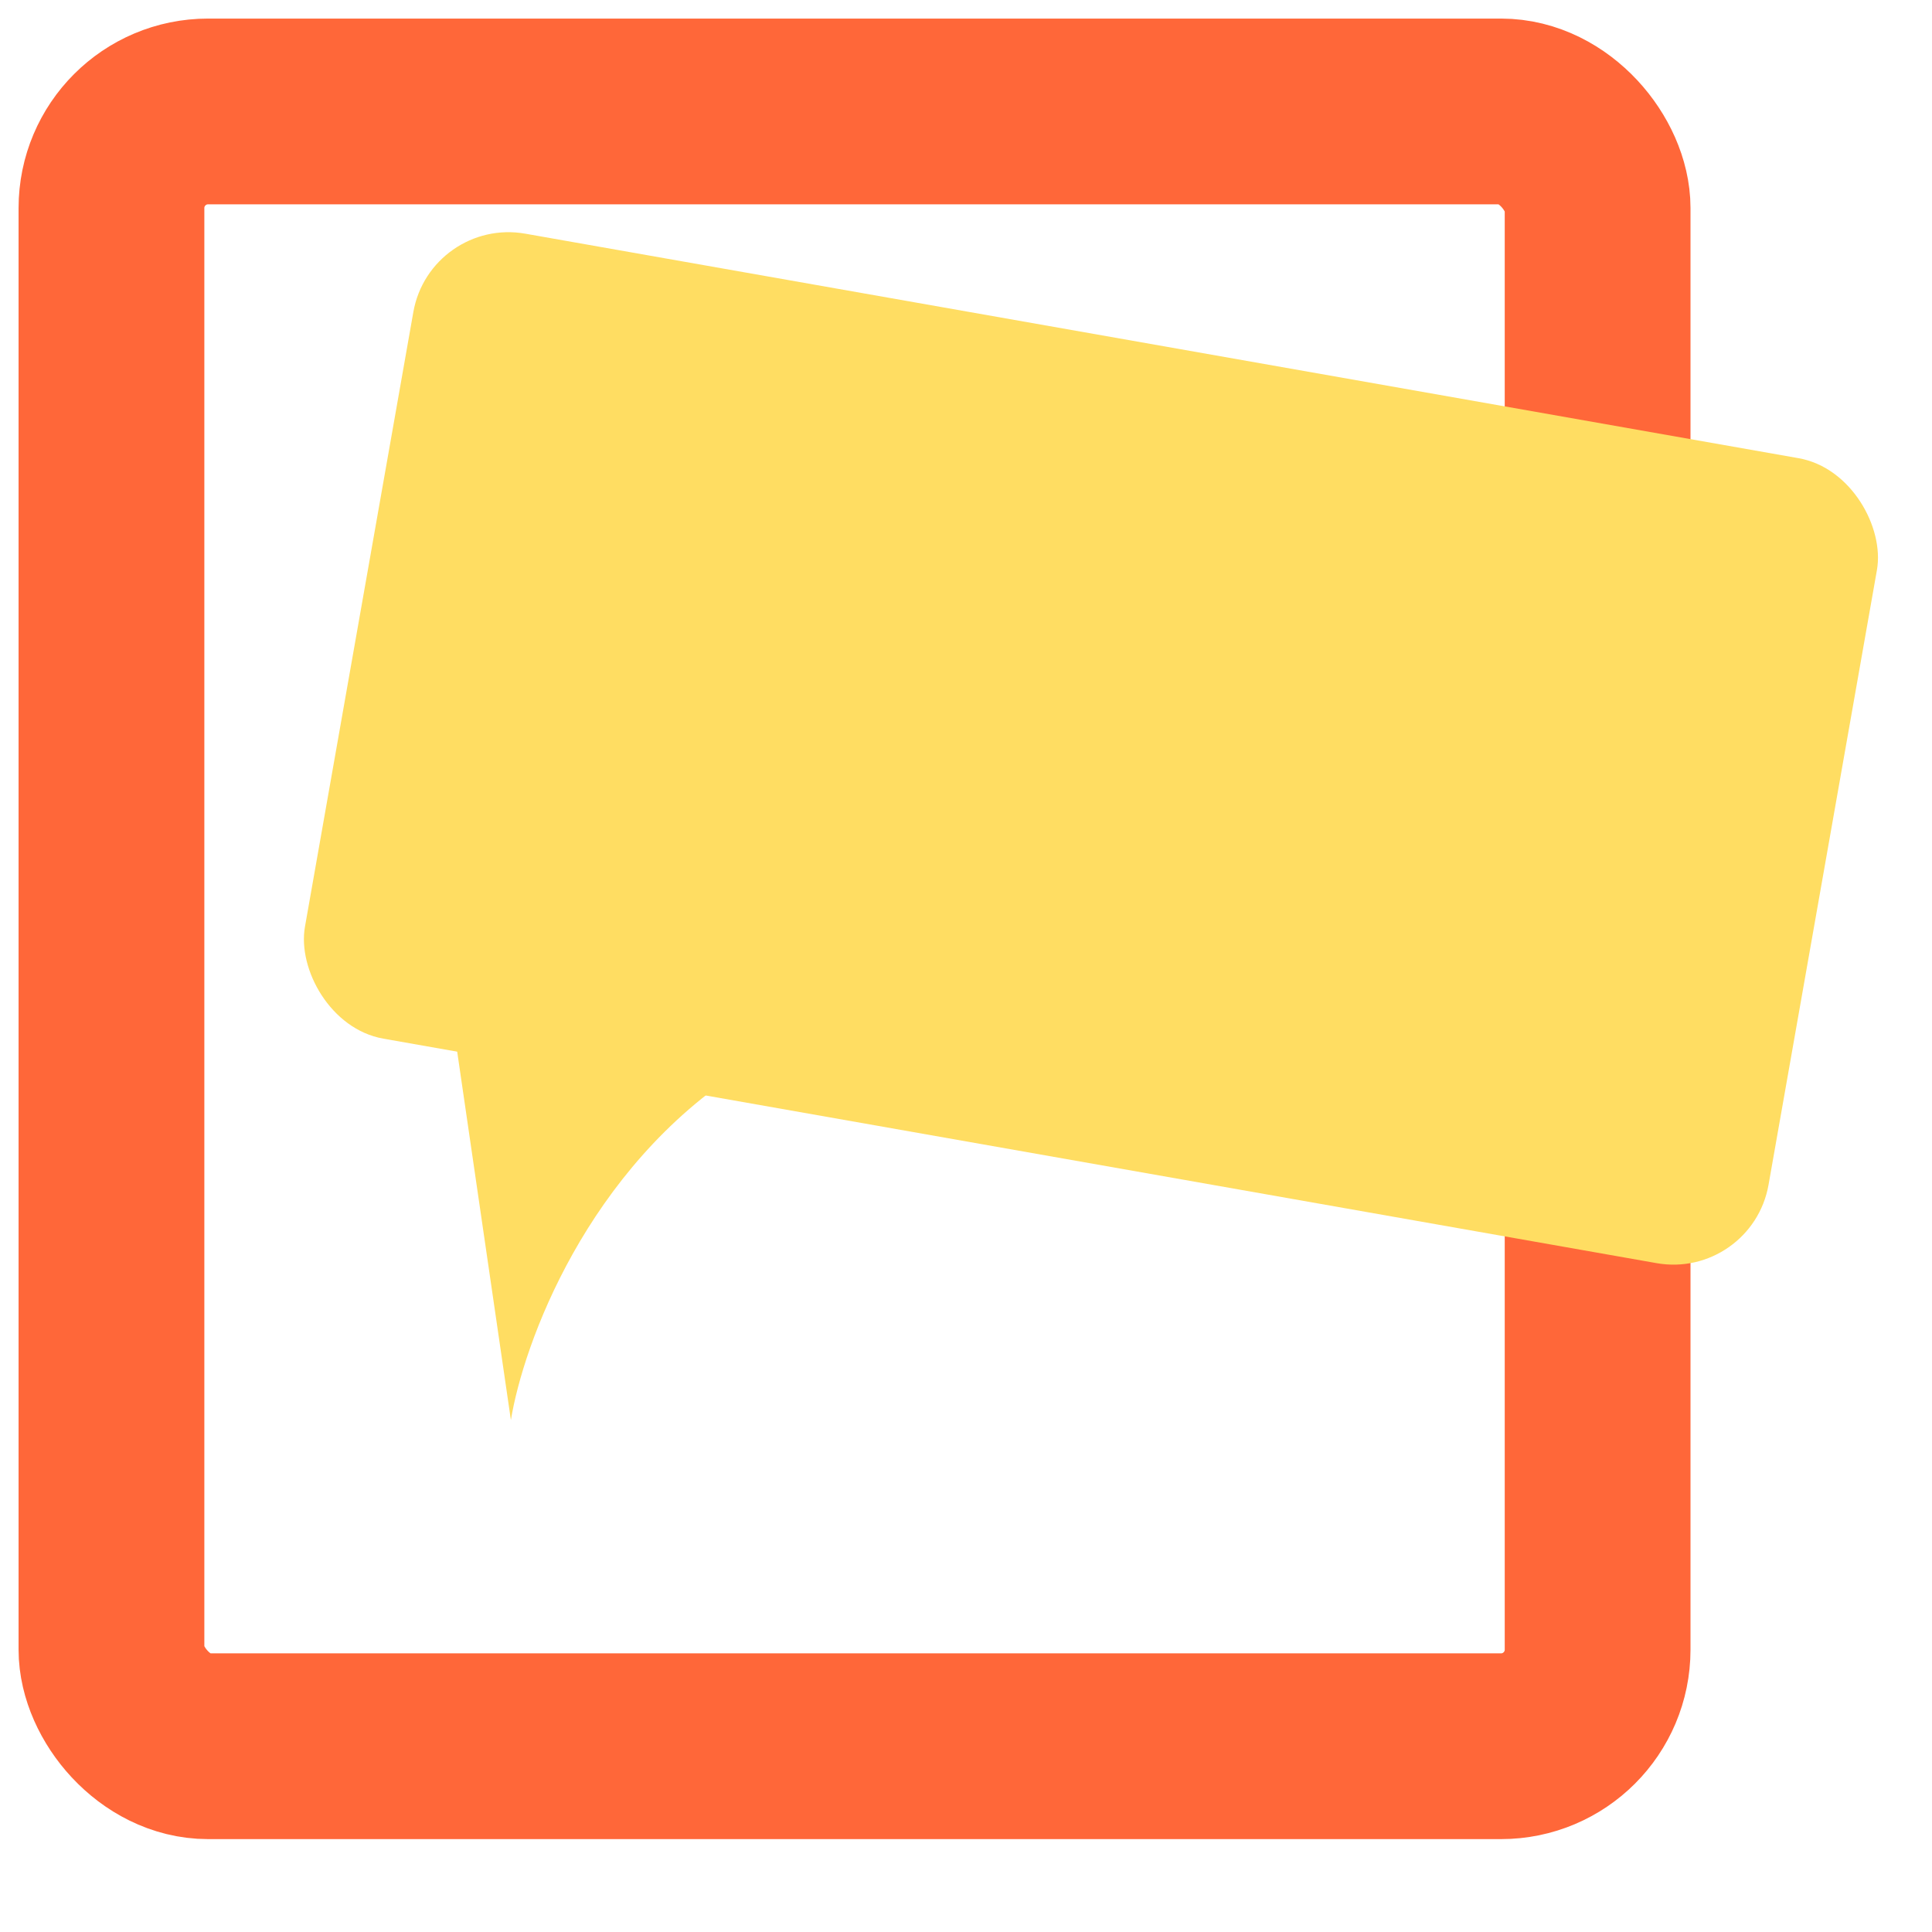 <svg width="52" height="52" viewBox="0 0 52 52" fill="none" xmlns="http://www.w3.org/2000/svg">
<rect x="3" y="3" width="40" height="44" stroke="#ff6739" stroke-width="5" rx="2.6"/>
<rect x="12" y="5" width="40" height="22" rx="2.6" transform="rotate(10 7 3)" fill="#ffdd62"/>
<path d="M13.751 38.222L12.25 27.926L20.005 28.765C15.792 31.448 14.08 36.188 13.751 38.222Z" fill="#ffdd62"/>
</svg>
